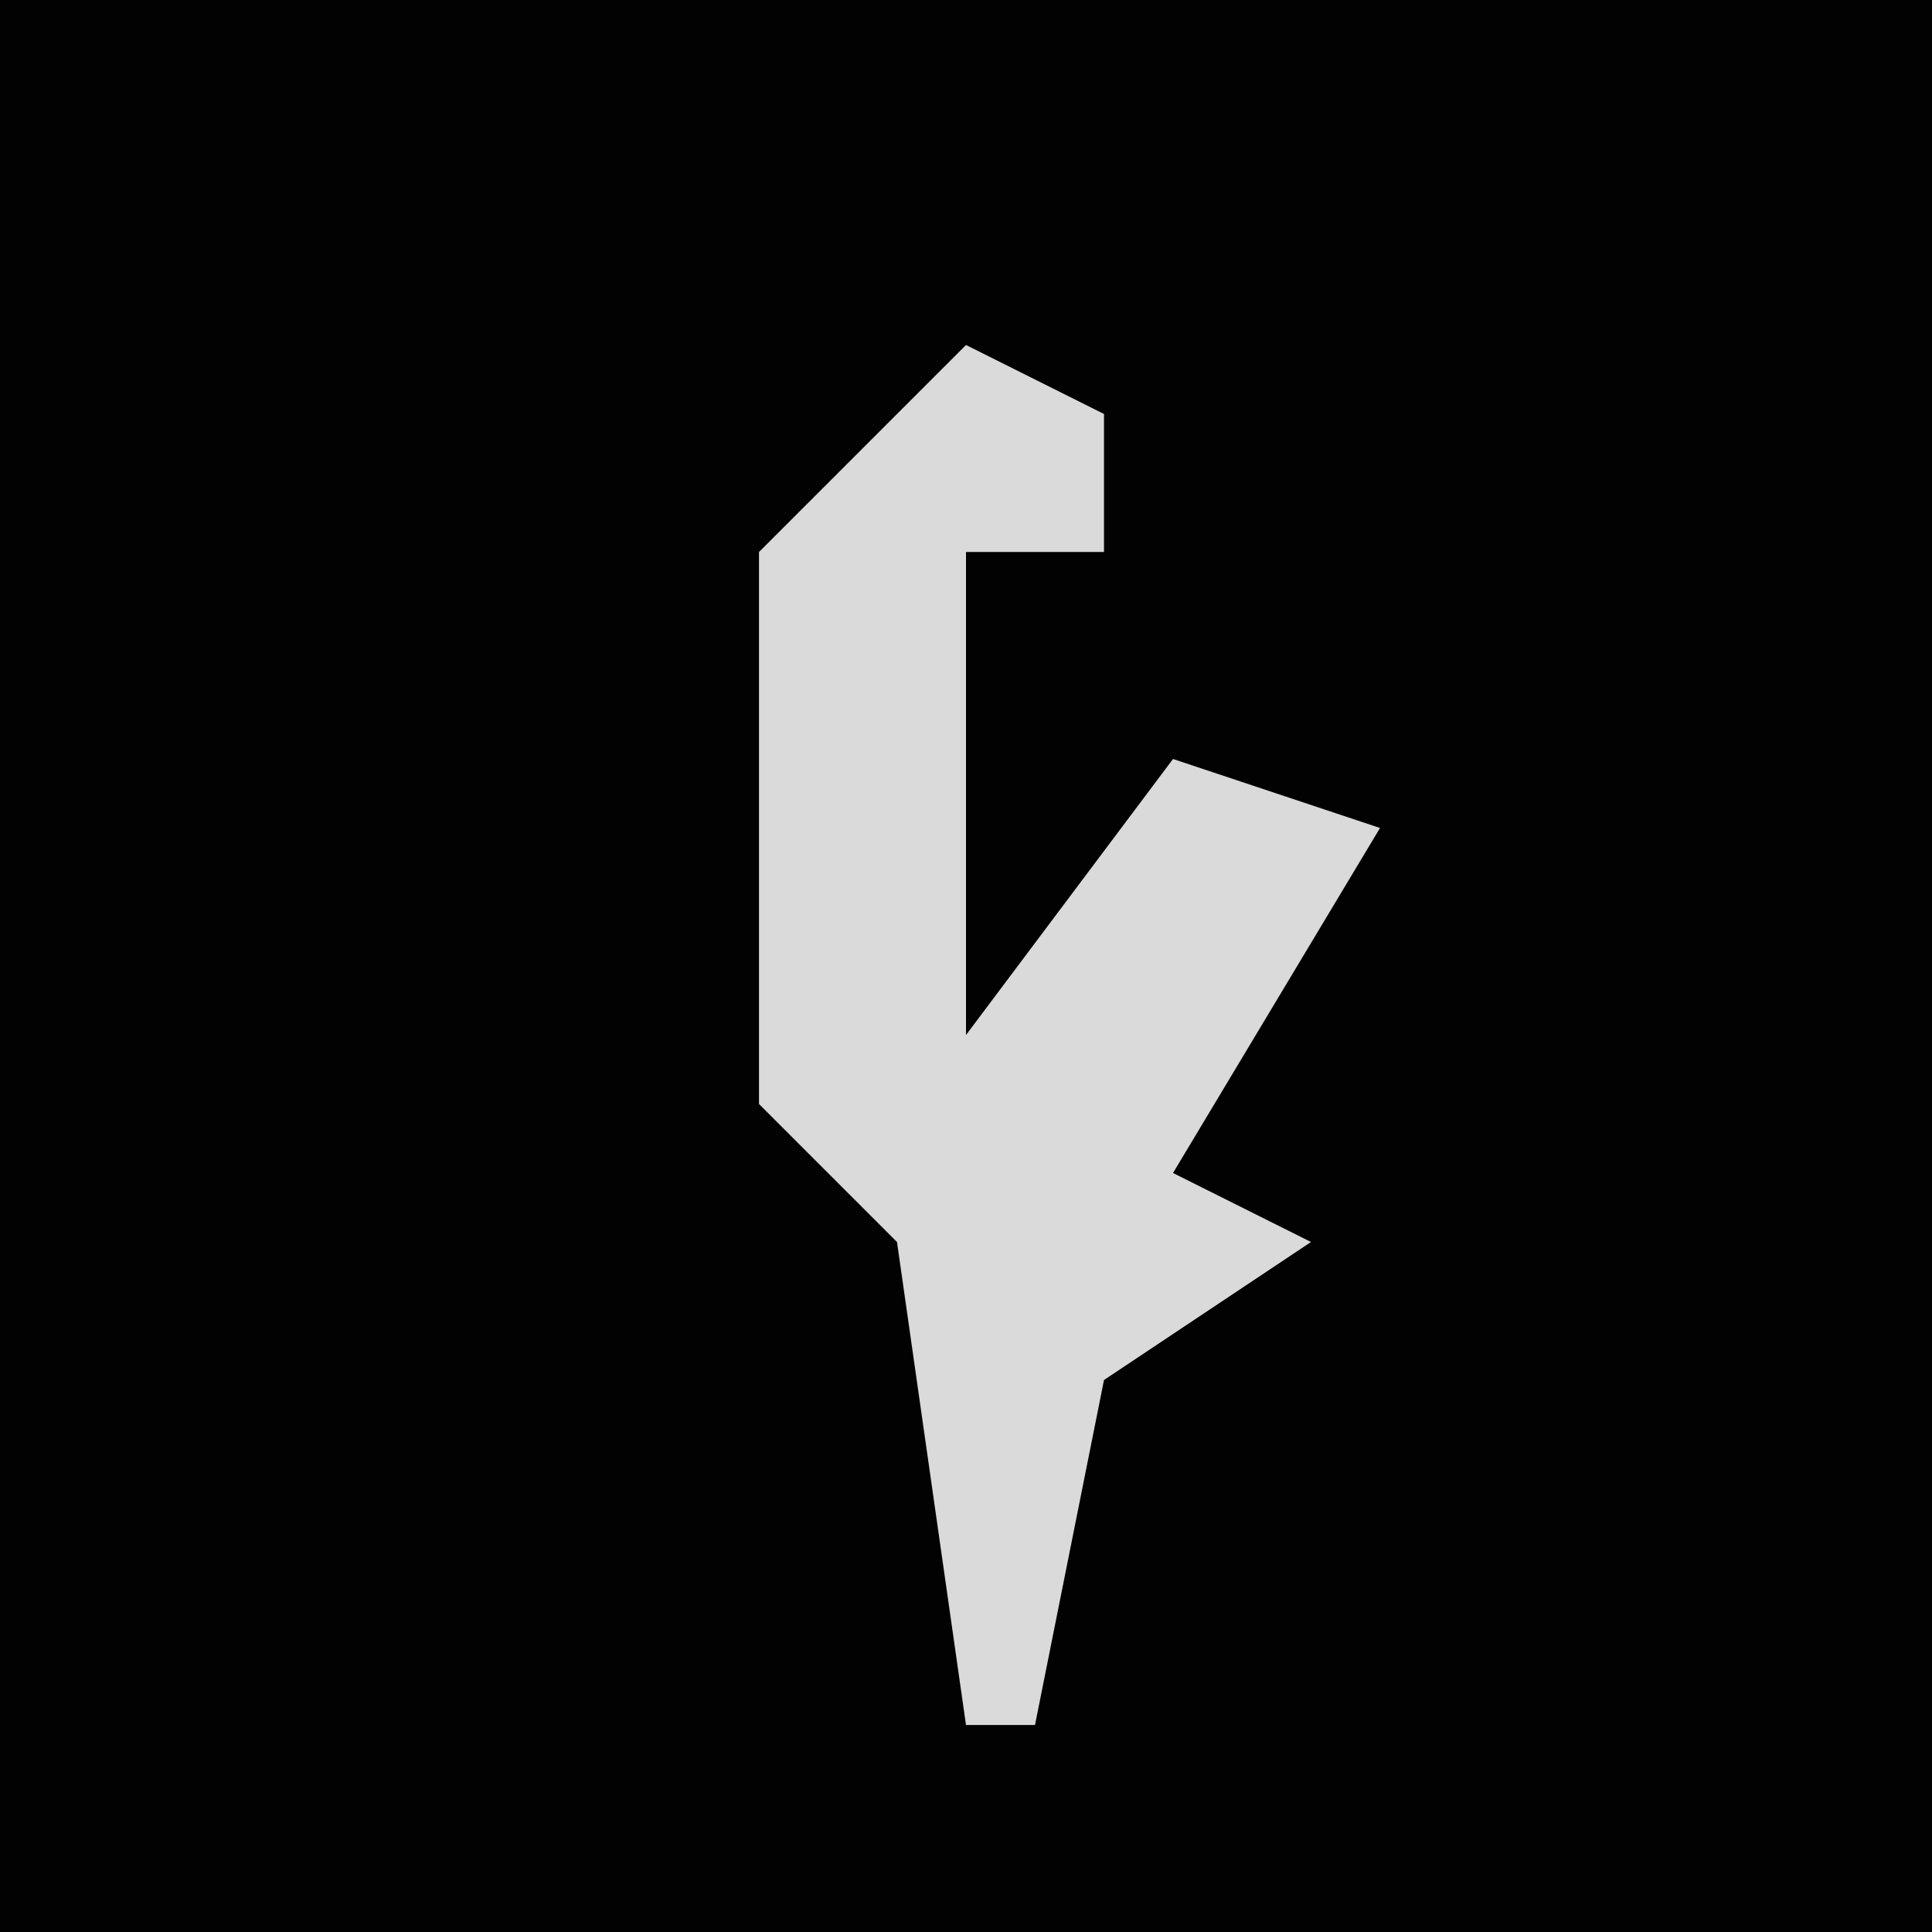 <?xml version="1.0" encoding="UTF-8"?>
<svg version="1.1" xmlns="http://www.w3.org/2000/svg" width="28" height="28">
<path d="M0,0 L28,0 L28,28 L0,28 Z " fill="#020202" transform="translate(0,0)"/>
<path d="M0,0 L2,1 L2,3 L0,3 L0,10 L3,6 L6,7 L3,12 L5,13 L2,15 L1,20 L0,20 L-1,13 L-3,11 L-3,3 Z " fill="#DADADA" transform="translate(14,5)"/>
</svg>
